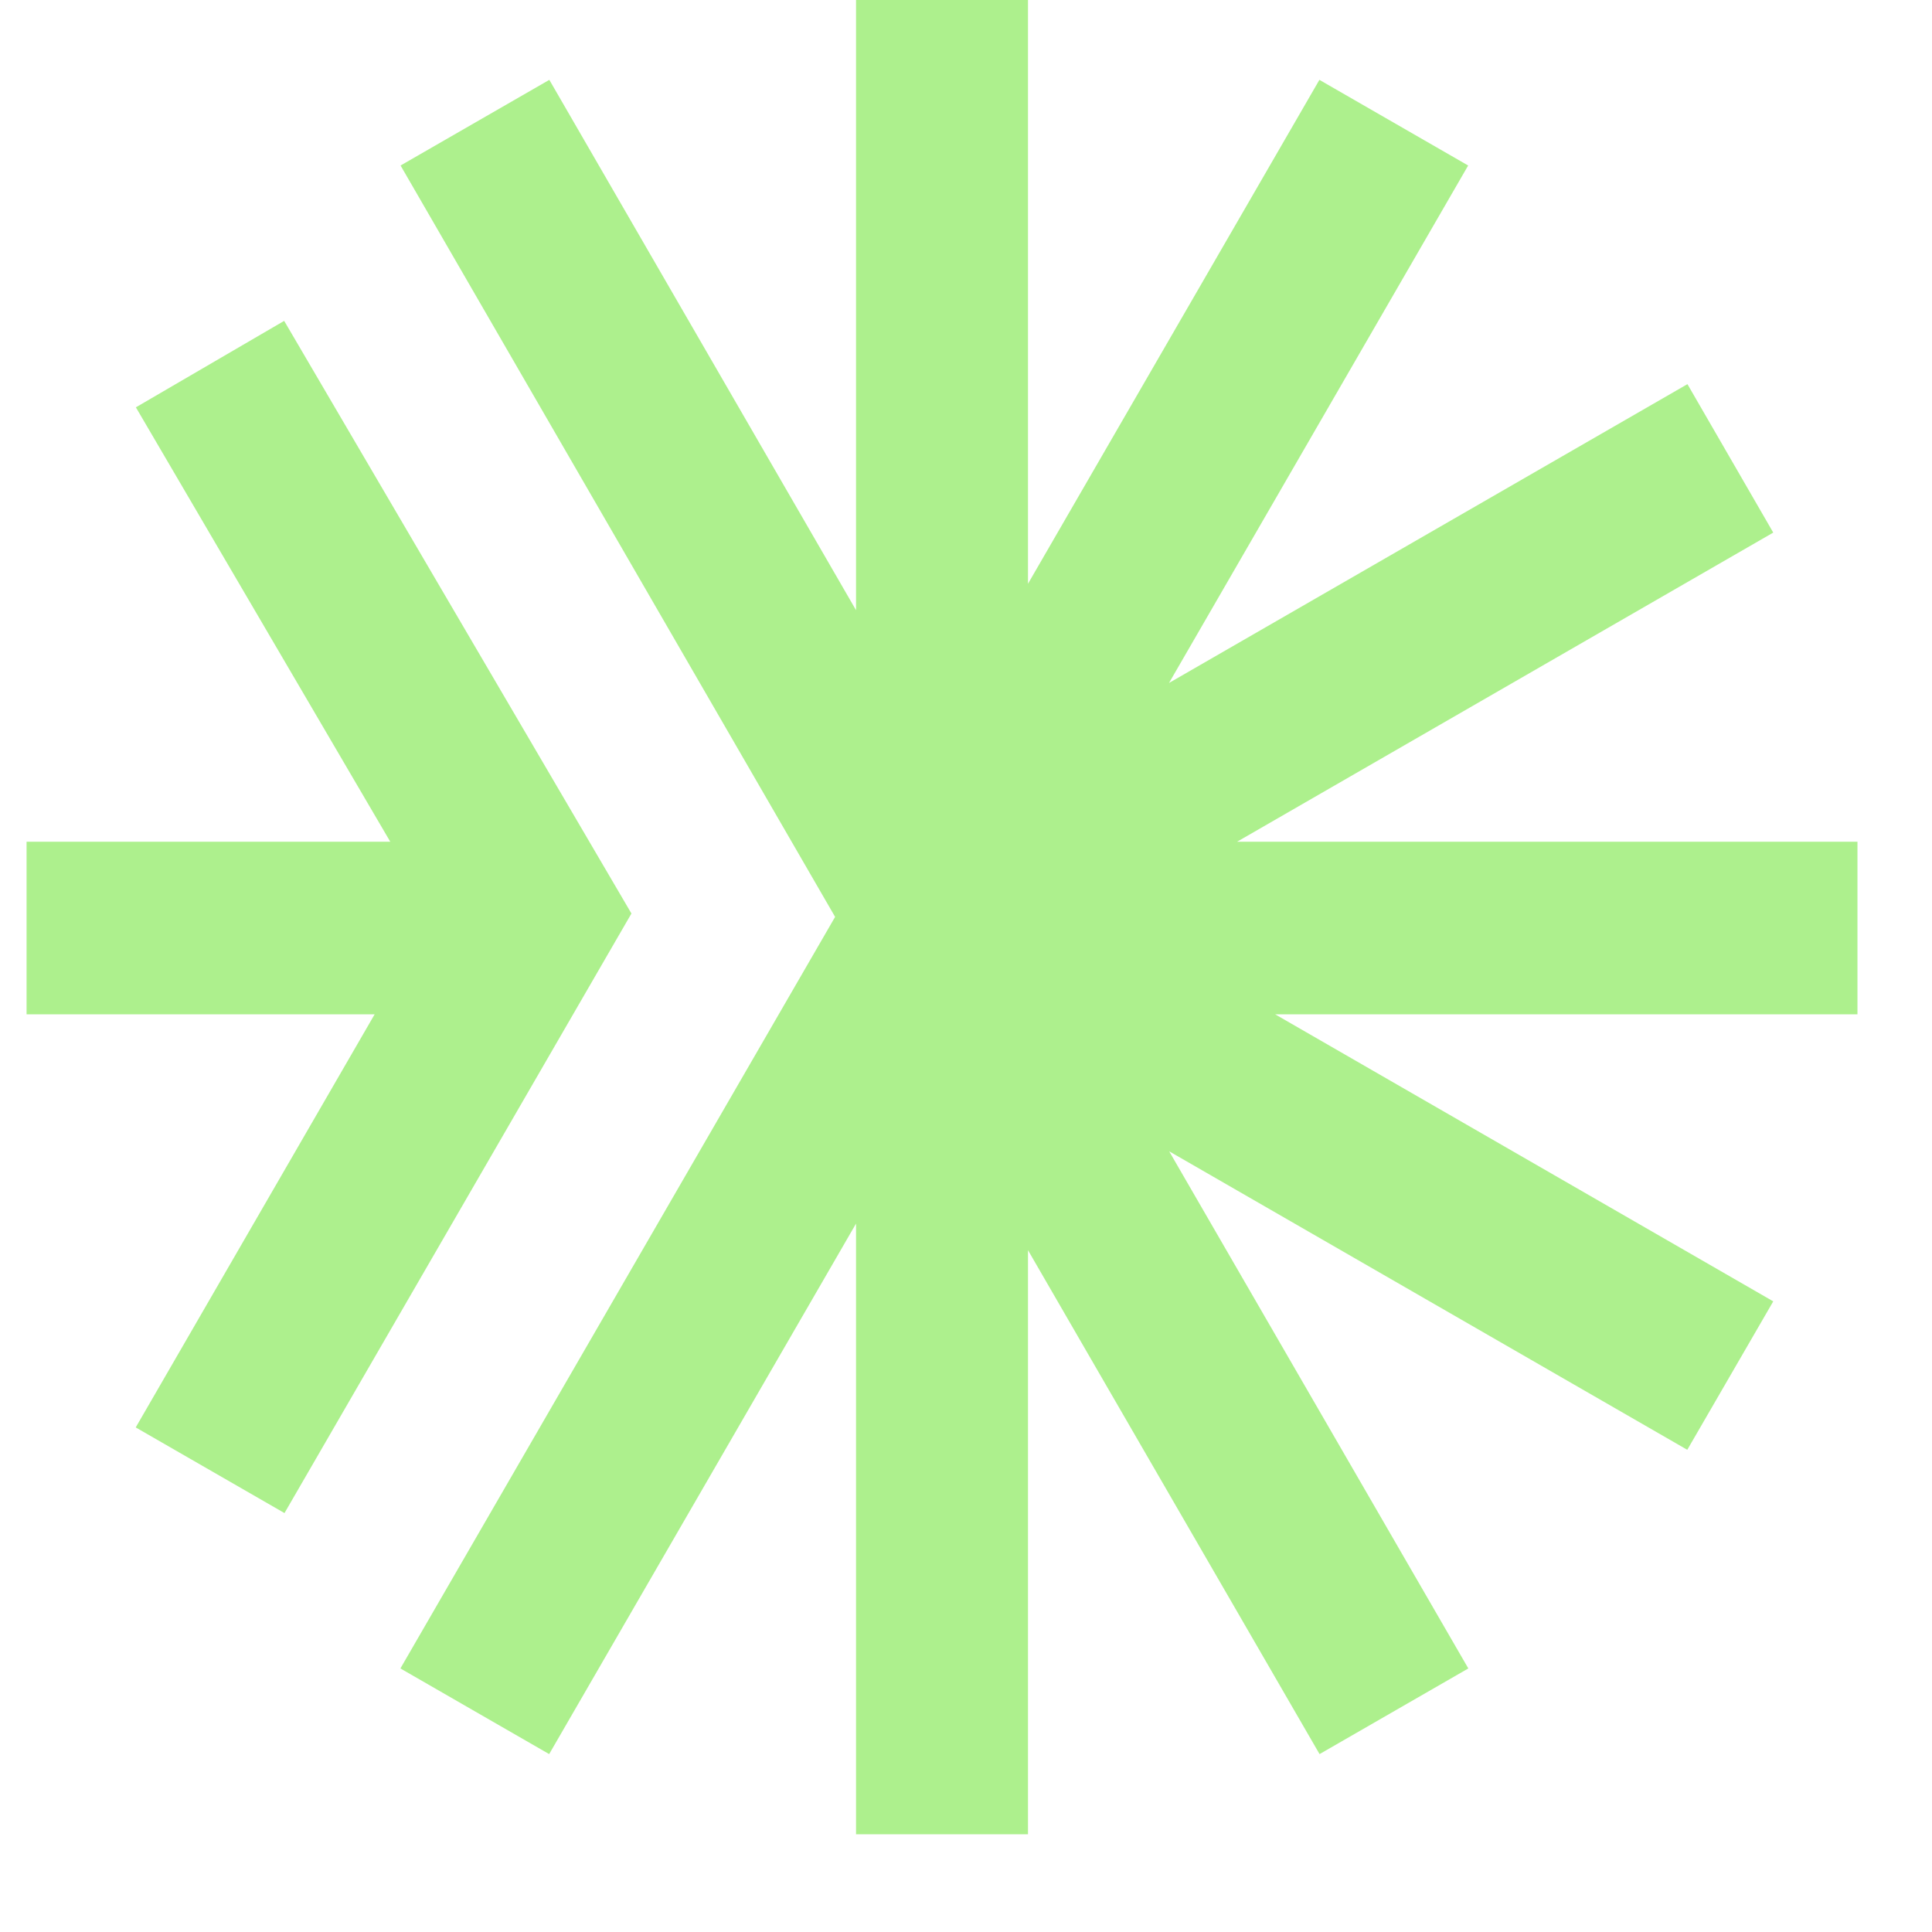 <svg width="12" height="12" viewBox="0 0 12 12" fill="none" xmlns="http://www.w3.org/2000/svg">
<path fill-rule="evenodd" clip-rule="evenodd" d="M5.317 7.6V11.393H6.385V7.765L8.196 10.895L9.12 10.363L7.262 7.151L10.48 9.005L11.014 8.083L7.92 6.3L11.537 6.3V5.228L7.684 5.228L11.014 3.308L10.481 2.386L7.261 4.242L9.119 1.028L8.195 0.496L6.385 3.626V0H5.317V3.79L3.412 0.496L2.488 1.028L5.187 5.695L2.487 10.363L3.411 10.895L5.317 7.6ZM0.844 2.53L2.424 5.228L0.165 5.228V6.3L2.327 6.3L0.843 8.866L1.767 9.398L3.922 5.674L1.765 1.993L0.844 2.53Z" fill="#ADF08D"/>
</svg>
